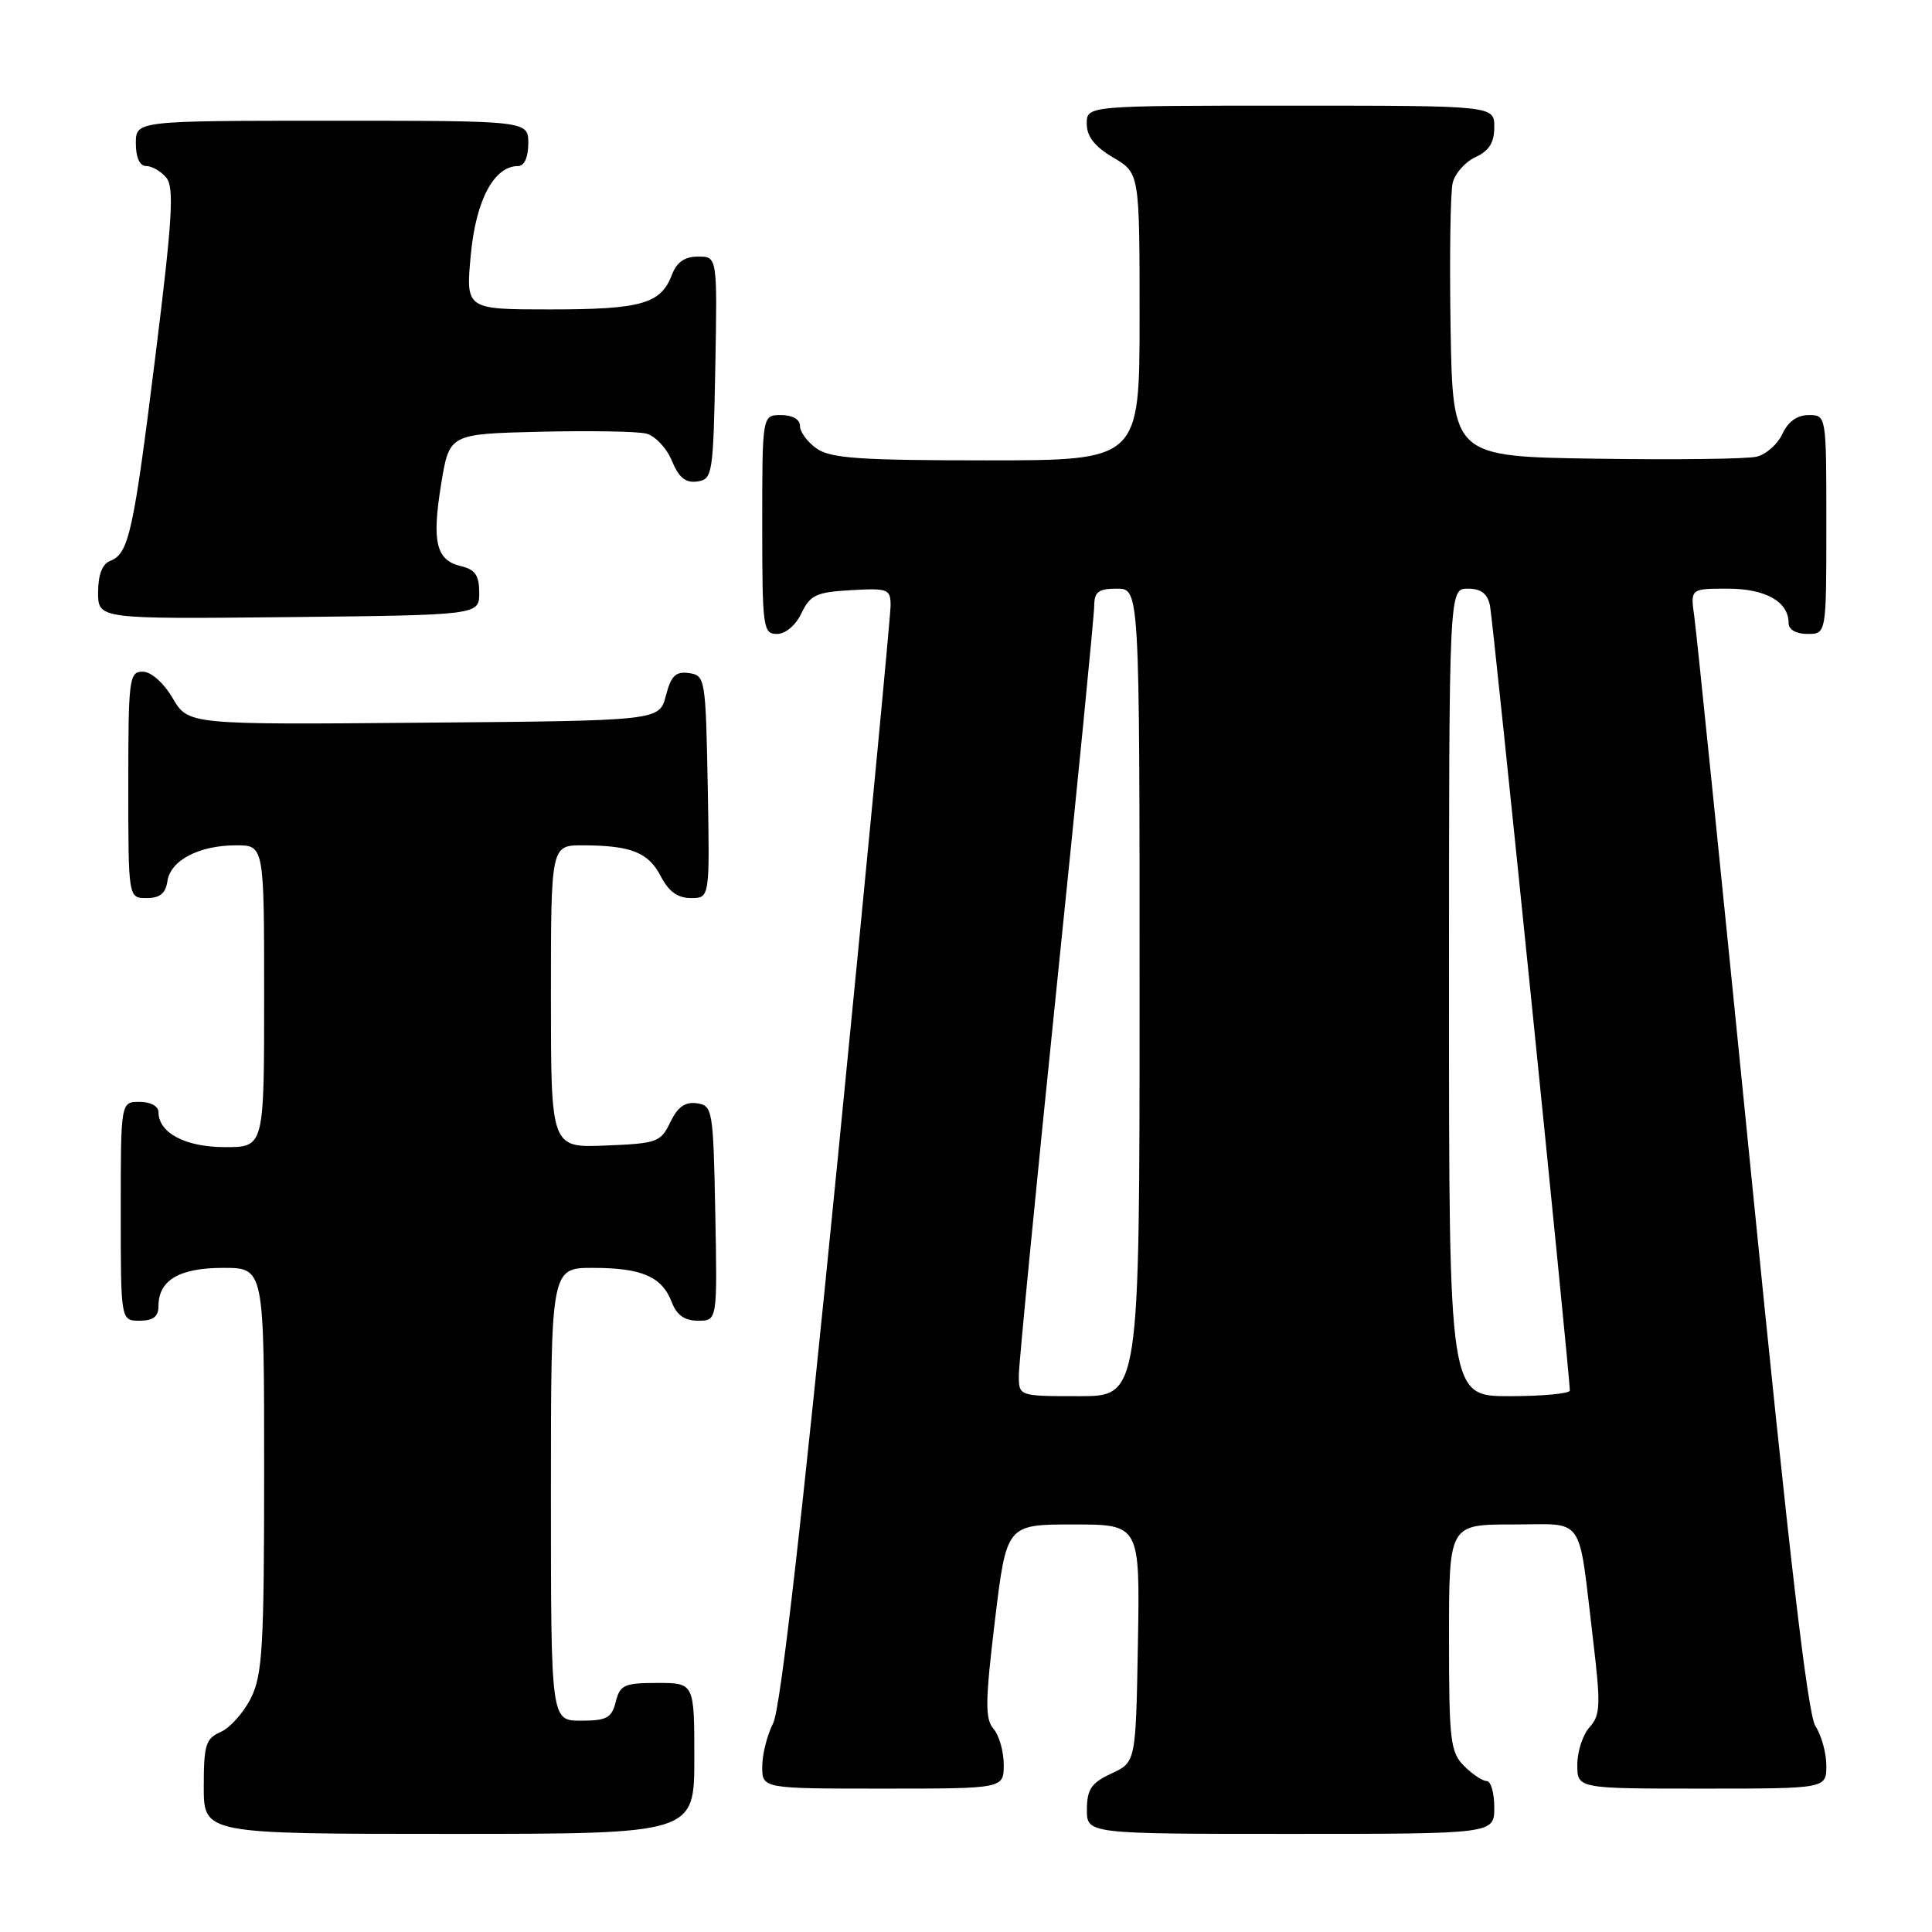 <?xml version="1.0" encoding="UTF-8" standalone="no"?>
<!DOCTYPE svg PUBLIC "-//W3C//DTD SVG 1.1//EN" "http://www.w3.org/Graphics/SVG/1.1/DTD/svg11.dtd" >
<svg xmlns="http://www.w3.org/2000/svg" xmlns:xlink="http://www.w3.org/1999/xlink" version="1.1" viewBox="0 0 256 256">
 <g >
 <path fill="currentColor"
d=" M 92.00 233.00 C 92.00 223.00 92.00 223.00 87.11 223.00 C 82.72 223.00 82.15 223.26 81.59 225.50 C 81.05 227.64 80.39 228.00 76.98 228.00 C 73.00 228.00 73.00 228.00 73.00 198.00 C 73.00 168.00 73.00 168.00 78.57 168.00 C 85.05 168.00 87.73 169.17 89.02 172.56 C 89.67 174.27 90.72 175.00 92.50 175.00 C 95.05 175.00 95.05 175.00 94.78 160.75 C 94.51 146.99 94.42 146.49 92.33 146.19 C 90.78 145.97 89.79 146.68 88.82 148.69 C 87.56 151.34 87.07 151.52 80.24 151.79 C 73.00 152.09 73.00 152.09 73.00 132.04 C 73.00 112.00 73.00 112.00 77.25 112.01 C 83.62 112.03 85.93 112.95 87.57 116.13 C 88.60 118.13 89.81 119.00 91.55 119.00 C 94.05 119.00 94.05 119.00 93.78 104.25 C 93.51 89.90 93.44 89.49 91.30 89.19 C 89.53 88.94 88.92 89.54 88.23 92.19 C 87.37 95.50 87.37 95.50 56.16 95.76 C 24.95 96.03 24.95 96.03 22.88 92.51 C 21.66 90.45 20.02 89.00 18.90 89.00 C 17.12 89.00 17.00 89.93 17.00 104.00 C 17.00 119.00 17.00 119.00 19.43 119.00 C 21.18 119.00 21.95 118.38 22.18 116.78 C 22.58 114.00 26.33 112.03 31.25 112.01 C 35.00 112.00 35.00 112.00 35.00 132.00 C 35.00 152.00 35.00 152.00 29.83 152.00 C 24.56 152.00 21.00 150.12 21.00 147.35 C 21.00 146.58 19.93 146.00 18.50 146.00 C 16.00 146.00 16.00 146.00 16.00 160.50 C 16.00 175.00 16.00 175.00 18.50 175.00 C 20.30 175.00 21.00 174.46 21.00 173.07 C 21.00 169.63 23.75 168.00 29.57 168.00 C 35.00 168.00 35.00 168.00 35.00 194.75 C 35.00 218.21 34.78 221.93 33.25 225.00 C 32.29 226.93 30.49 228.94 29.25 229.49 C 27.26 230.36 27.00 231.20 27.00 236.74 C 27.00 243.00 27.00 243.00 59.50 243.00 C 92.00 243.00 92.00 243.00 92.00 233.00 Z  M 198.00 239.50 C 198.00 237.57 197.55 236.00 197.00 236.00 C 196.45 236.00 195.10 235.10 194.00 234.00 C 192.18 232.18 192.00 230.67 192.00 217.00 C 192.00 202.00 192.00 202.00 200.42 202.00 C 210.18 202.00 209.07 200.42 211.09 217.28 C 212.12 225.96 212.07 227.26 210.63 228.86 C 209.73 229.85 209.00 232.08 209.00 233.83 C 209.00 237.00 209.00 237.00 225.50 237.00 C 242.00 237.00 242.00 237.00 242.00 233.96 C 242.00 232.30 241.35 229.93 240.55 228.71 C 239.53 227.15 237.04 205.81 232.08 156.00 C 228.21 117.22 224.80 83.81 224.51 81.75 C 223.98 78.00 223.98 78.00 228.92 78.00 C 233.96 78.00 237.00 79.72 237.00 82.57 C 237.00 83.43 238.00 84.00 239.50 84.00 C 242.00 84.00 242.00 84.00 242.00 69.50 C 242.00 55.00 242.00 55.00 239.66 55.00 C 238.14 55.00 236.93 55.87 236.19 57.47 C 235.57 58.83 234.04 60.20 232.78 60.51 C 231.53 60.82 221.95 60.94 211.50 60.78 C 192.50 60.50 192.50 60.50 192.21 43.50 C 192.06 34.15 192.18 25.47 192.49 24.22 C 192.80 22.96 194.17 21.43 195.53 20.81 C 197.31 19.99 198.00 18.89 198.00 16.84 C 198.00 14.00 198.00 14.00 171.00 14.00 C 144.00 14.00 144.00 14.00 144.00 16.40 C 144.00 18.09 145.05 19.42 147.50 20.87 C 151.00 22.93 151.00 22.93 151.00 41.97 C 151.00 61.00 151.00 61.00 130.72 61.00 C 113.99 61.00 110.06 60.73 108.22 59.44 C 107.00 58.59 106.00 57.24 106.00 56.44 C 106.00 55.57 105.01 55.00 103.50 55.00 C 101.00 55.00 101.00 55.00 101.00 69.50 C 101.00 83.20 101.11 84.00 102.95 84.00 C 104.08 84.00 105.44 82.86 106.20 81.25 C 107.35 78.84 108.16 78.46 112.76 78.20 C 117.65 77.92 118.00 78.05 118.01 80.20 C 118.02 81.46 114.85 114.67 110.96 154.00 C 106.22 201.94 103.41 226.43 102.45 228.33 C 101.65 229.89 101.00 232.48 101.00 234.08 C 101.00 237.00 101.00 237.00 117.00 237.00 C 133.00 237.00 133.00 237.00 133.00 233.83 C 133.00 232.08 132.39 229.95 131.65 229.08 C 130.51 227.75 130.54 225.48 131.83 214.75 C 133.37 202.00 133.37 202.00 142.21 202.00 C 151.05 202.00 151.05 202.00 150.78 217.75 C 150.50 233.50 150.50 233.50 147.27 235.00 C 144.61 236.24 144.04 237.07 144.02 239.75 C 144.00 243.00 144.00 243.00 171.00 243.00 C 198.00 243.00 198.00 243.00 198.00 239.50 Z  M 63.50 78.55 C 63.50 76.25 62.96 75.46 61.09 75.02 C 57.78 74.24 57.20 71.83 58.46 64.11 C 59.54 57.50 59.54 57.50 71.52 57.21 C 78.11 57.05 84.46 57.16 85.62 57.45 C 86.79 57.74 88.32 59.35 89.02 61.04 C 89.95 63.29 90.84 64.02 92.39 63.80 C 94.41 63.51 94.51 62.89 94.78 48.75 C 95.05 34.00 95.05 34.00 92.50 34.00 C 90.72 34.00 89.67 34.73 89.02 36.44 C 87.57 40.26 84.95 41.00 72.92 41.00 C 61.71 41.00 61.71 41.00 62.38 33.79 C 63.06 26.49 65.46 22.00 68.67 22.00 C 69.48 22.00 70.00 20.82 70.00 19.00 C 70.00 16.00 70.00 16.00 44.00 16.00 C 18.00 16.00 18.00 16.00 18.00 19.00 C 18.00 20.88 18.51 22.00 19.38 22.00 C 20.14 22.00 21.34 22.70 22.04 23.55 C 23.10 24.83 22.85 29.03 20.59 47.20 C 17.67 70.65 17.07 73.38 14.58 74.33 C 13.55 74.73 13.00 76.18 13.00 78.49 C 13.00 82.03 13.00 82.03 38.25 81.77 C 63.50 81.50 63.50 81.50 63.50 78.55 Z  M 135.00 182.25 C 135.00 180.74 137.25 157.68 139.99 131.00 C 142.74 104.33 144.99 81.49 144.99 80.25 C 145.00 78.42 145.56 78.00 148.00 78.00 C 151.00 78.00 151.00 78.00 151.00 131.50 C 151.00 185.00 151.00 185.00 143.00 185.00 C 135.00 185.00 135.00 185.00 135.00 182.25 Z  M 192.00 131.50 C 192.00 78.00 192.00 78.00 194.48 78.00 C 196.25 78.00 197.10 78.65 197.43 80.25 C 197.85 82.24 208.03 182.35 208.01 184.25 C 208.00 184.66 204.40 185.00 200.00 185.00 C 192.00 185.00 192.00 185.00 192.00 131.50 Z "/>
</g>
</svg>